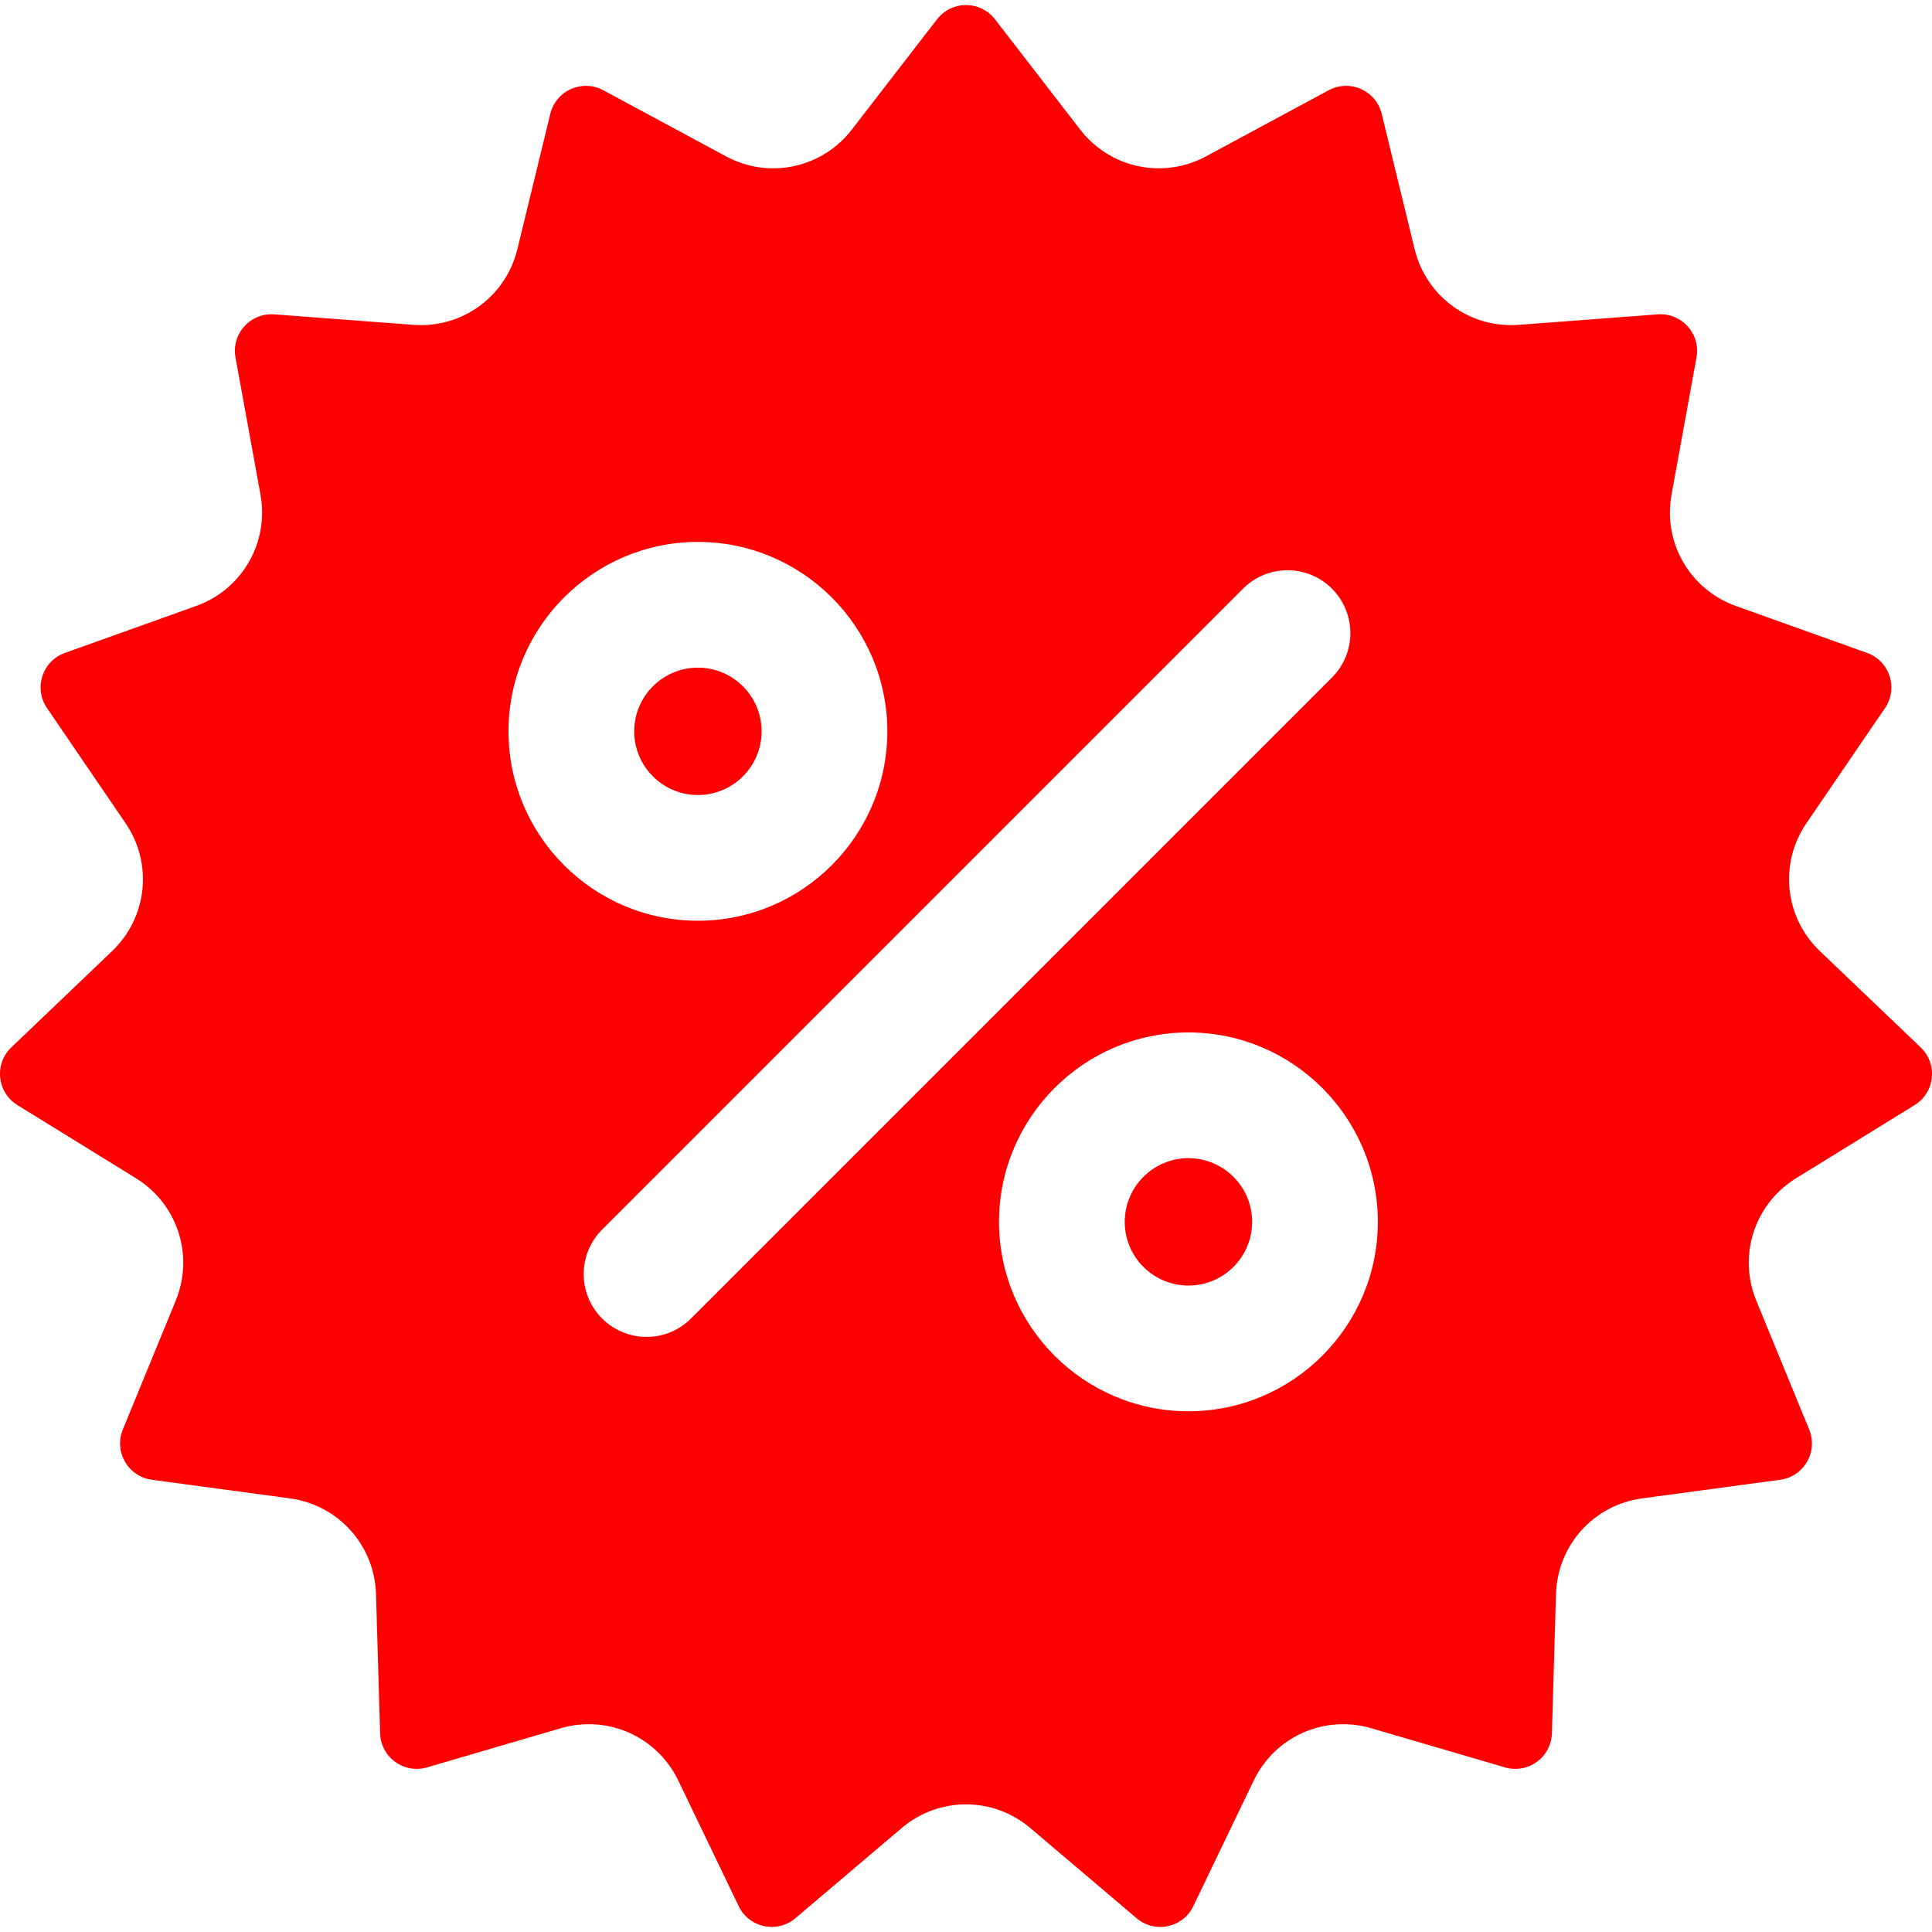 <?xml version="1.0" encoding="iso-8859-1"?>
<!-- Generator: Adobe Illustrator 19.0.0, SVG Export Plug-In . SVG Version: 6.00 Build 0)  -->
<svg xmlns="http://www.w3.org/2000/svg" xmlns:xlink="http://www.w3.org/1999/xlink" version="1.1" id="Layer_1" x="0px" y="0px" viewBox="0 0 511.999 511.999" style="enable-background:new 0 0 511.999 511.999;" xml:space="preserve" width="512px" height="512px">
<g>
	<g>
		<path d="M508.993,277.563l-26.69-25.491c-9.379-8.957-10.878-23.23-3.567-33.94l20.805-30.481    c1.709-2.504,2.152-5.594,1.214-8.479c-0.938-2.882-3.112-5.121-5.967-6.144L460.043,160.6    c-12.212-4.37-19.389-16.8-17.063-29.557l6.61-36.307c0.543-2.984-0.31-5.987-2.337-8.239c-2.031-2.254-4.931-3.402-7.949-3.187    L402.5,86.089c-12.934,0.981-24.541-7.46-27.608-20.058l-8.729-35.859c-0.718-2.947-2.719-5.342-5.489-6.577    c-2.767-1.229-5.887-1.113-8.557,0.323l-32.489,17.506c-11.416,6.15-25.454,3.168-33.38-7.093l-22.56-29.207    c-1.852-2.399-4.656-3.776-7.688-3.776c-3.03,0-5.834,1.376-7.686,3.776l-22.56,29.205c-7.926,10.263-21.967,13.248-33.382,7.095    l-32.49-17.506c-2.67-1.436-5.789-1.556-8.557-0.322c-2.77,1.233-4.769,3.63-5.487,6.575l-8.729,35.859    c-3.067,12.599-14.669,21.048-27.609,20.058l-36.8-2.779c-3.033-0.217-5.922,0.935-7.949,3.187    c-2.031,2.254-2.882,5.257-2.339,8.241l6.612,36.307c2.322,12.757-4.854,25.187-17.063,29.555L17.21,173.029    c-2.855,1.021-5.029,3.26-5.965,6.144c-0.938,2.882-0.495,5.974,1.214,8.477l20.805,30.483c7.311,10.708,5.81,24.981-3.568,33.938    l-26.69,25.492c-2.192,2.094-3.268,5.024-2.95,8.038c0.315,3.017,1.979,5.659,4.558,7.253l31.408,19.384    c11.036,6.81,15.471,20.46,10.545,32.457l-14.015,34.14c-1.149,2.807-0.941,5.922,0.576,8.547    c1.516,2.625,4.108,4.363,7.113,4.768l36.573,4.934c12.852,1.734,22.454,12.399,22.835,25.362l1.083,36.888    c0.088,3.03,1.548,5.792,4,7.575c2.454,1.781,5.532,2.317,8.436,1.463l35.424-10.37c2.484-0.728,4.997-1.076,7.471-1.076    c9.912,0,19.205,5.605,23.703,14.957l15.992,33.26c1.314,2.734,3.77,4.663,6.737,5.292c2.96,0.63,5.994-0.135,8.303-2.096    l28.139-23.878c9.888-8.388,24.24-8.388,34.126,0l28.141,23.878c2.311,1.962,5.337,2.725,8.302,2.096    c2.965-0.63,5.421-2.559,6.735-5.292l15.995-33.26c5.619-11.686,18.731-17.523,31.176-13.881l35.421,10.37    c2.91,0.855,5.984,0.318,8.437-1.464c2.454-1.782,3.911-4.544,4-7.575l1.083-36.886c0.381-12.96,9.983-23.628,22.834-25.362    l36.573-4.934c3.007-0.405,5.599-2.142,7.115-4.768c1.518-2.625,1.726-5.74,0.575-8.547l-14.013-34.141    c-4.926-11.996-0.491-25.647,10.545-32.455l31.408-19.384c2.58-1.593,4.241-4.235,4.558-7.251    C512.261,282.586,511.185,279.657,508.993,277.563z M134.757,193.812c0-27.678,22.519-50.197,50.196-50.197    c27.678,0,50.197,22.519,50.197,50.196s-22.519,50.197-50.197,50.197C157.276,244.009,134.757,221.491,134.757,193.812z     M183.121,349.417c-3.253,3.252-7.516,4.879-11.779,4.879c-4.263,0-8.526-1.628-11.779-4.879c-6.505-6.505-6.505-17.053,0-23.56    l169.858-169.86c6.507-6.503,17.051-6.503,23.56,0c6.505,6.505,6.505,17.053,0,23.56L183.121,349.417z M314.947,374.002    c-27.678,0-50.197-22.519-50.197-50.196s22.519-50.196,50.197-50.196c27.678,0,50.196,22.519,50.196,50.196    S342.625,374.002,314.947,374.002z" fill="#FF0000"/>
	</g>
</g>
<g>
	<g>
		<path d="M184.954,176.932c-9.307,0-16.88,7.573-16.88,16.88s7.573,16.88,16.88,16.88c9.307,0,16.88-7.573,16.88-16.88    C201.834,184.505,194.261,176.932,184.954,176.932z" fill="#FF0000"/>
	</g>
</g>
<g>
	<g>
		<path d="M314.947,306.927c-9.307,0-16.88,7.573-16.88,16.88c0,9.307,7.573,16.88,16.88,16.88c9.307,0,16.88-7.573,16.88-16.88    C331.827,314.5,324.254,306.927,314.947,306.927z" fill="#FF0000"/>
	</g>
</g>
<g>
</g>
<g>
</g>
<g>
</g>
<g>
</g>
<g>
</g>
<g>
</g>
<g>
</g>
<g>
</g>
<g>
</g>
<g>
</g>
<g>
</g>
<g>
</g>
<g>
</g>
<g>
</g>
<g>
</g>
</svg>
